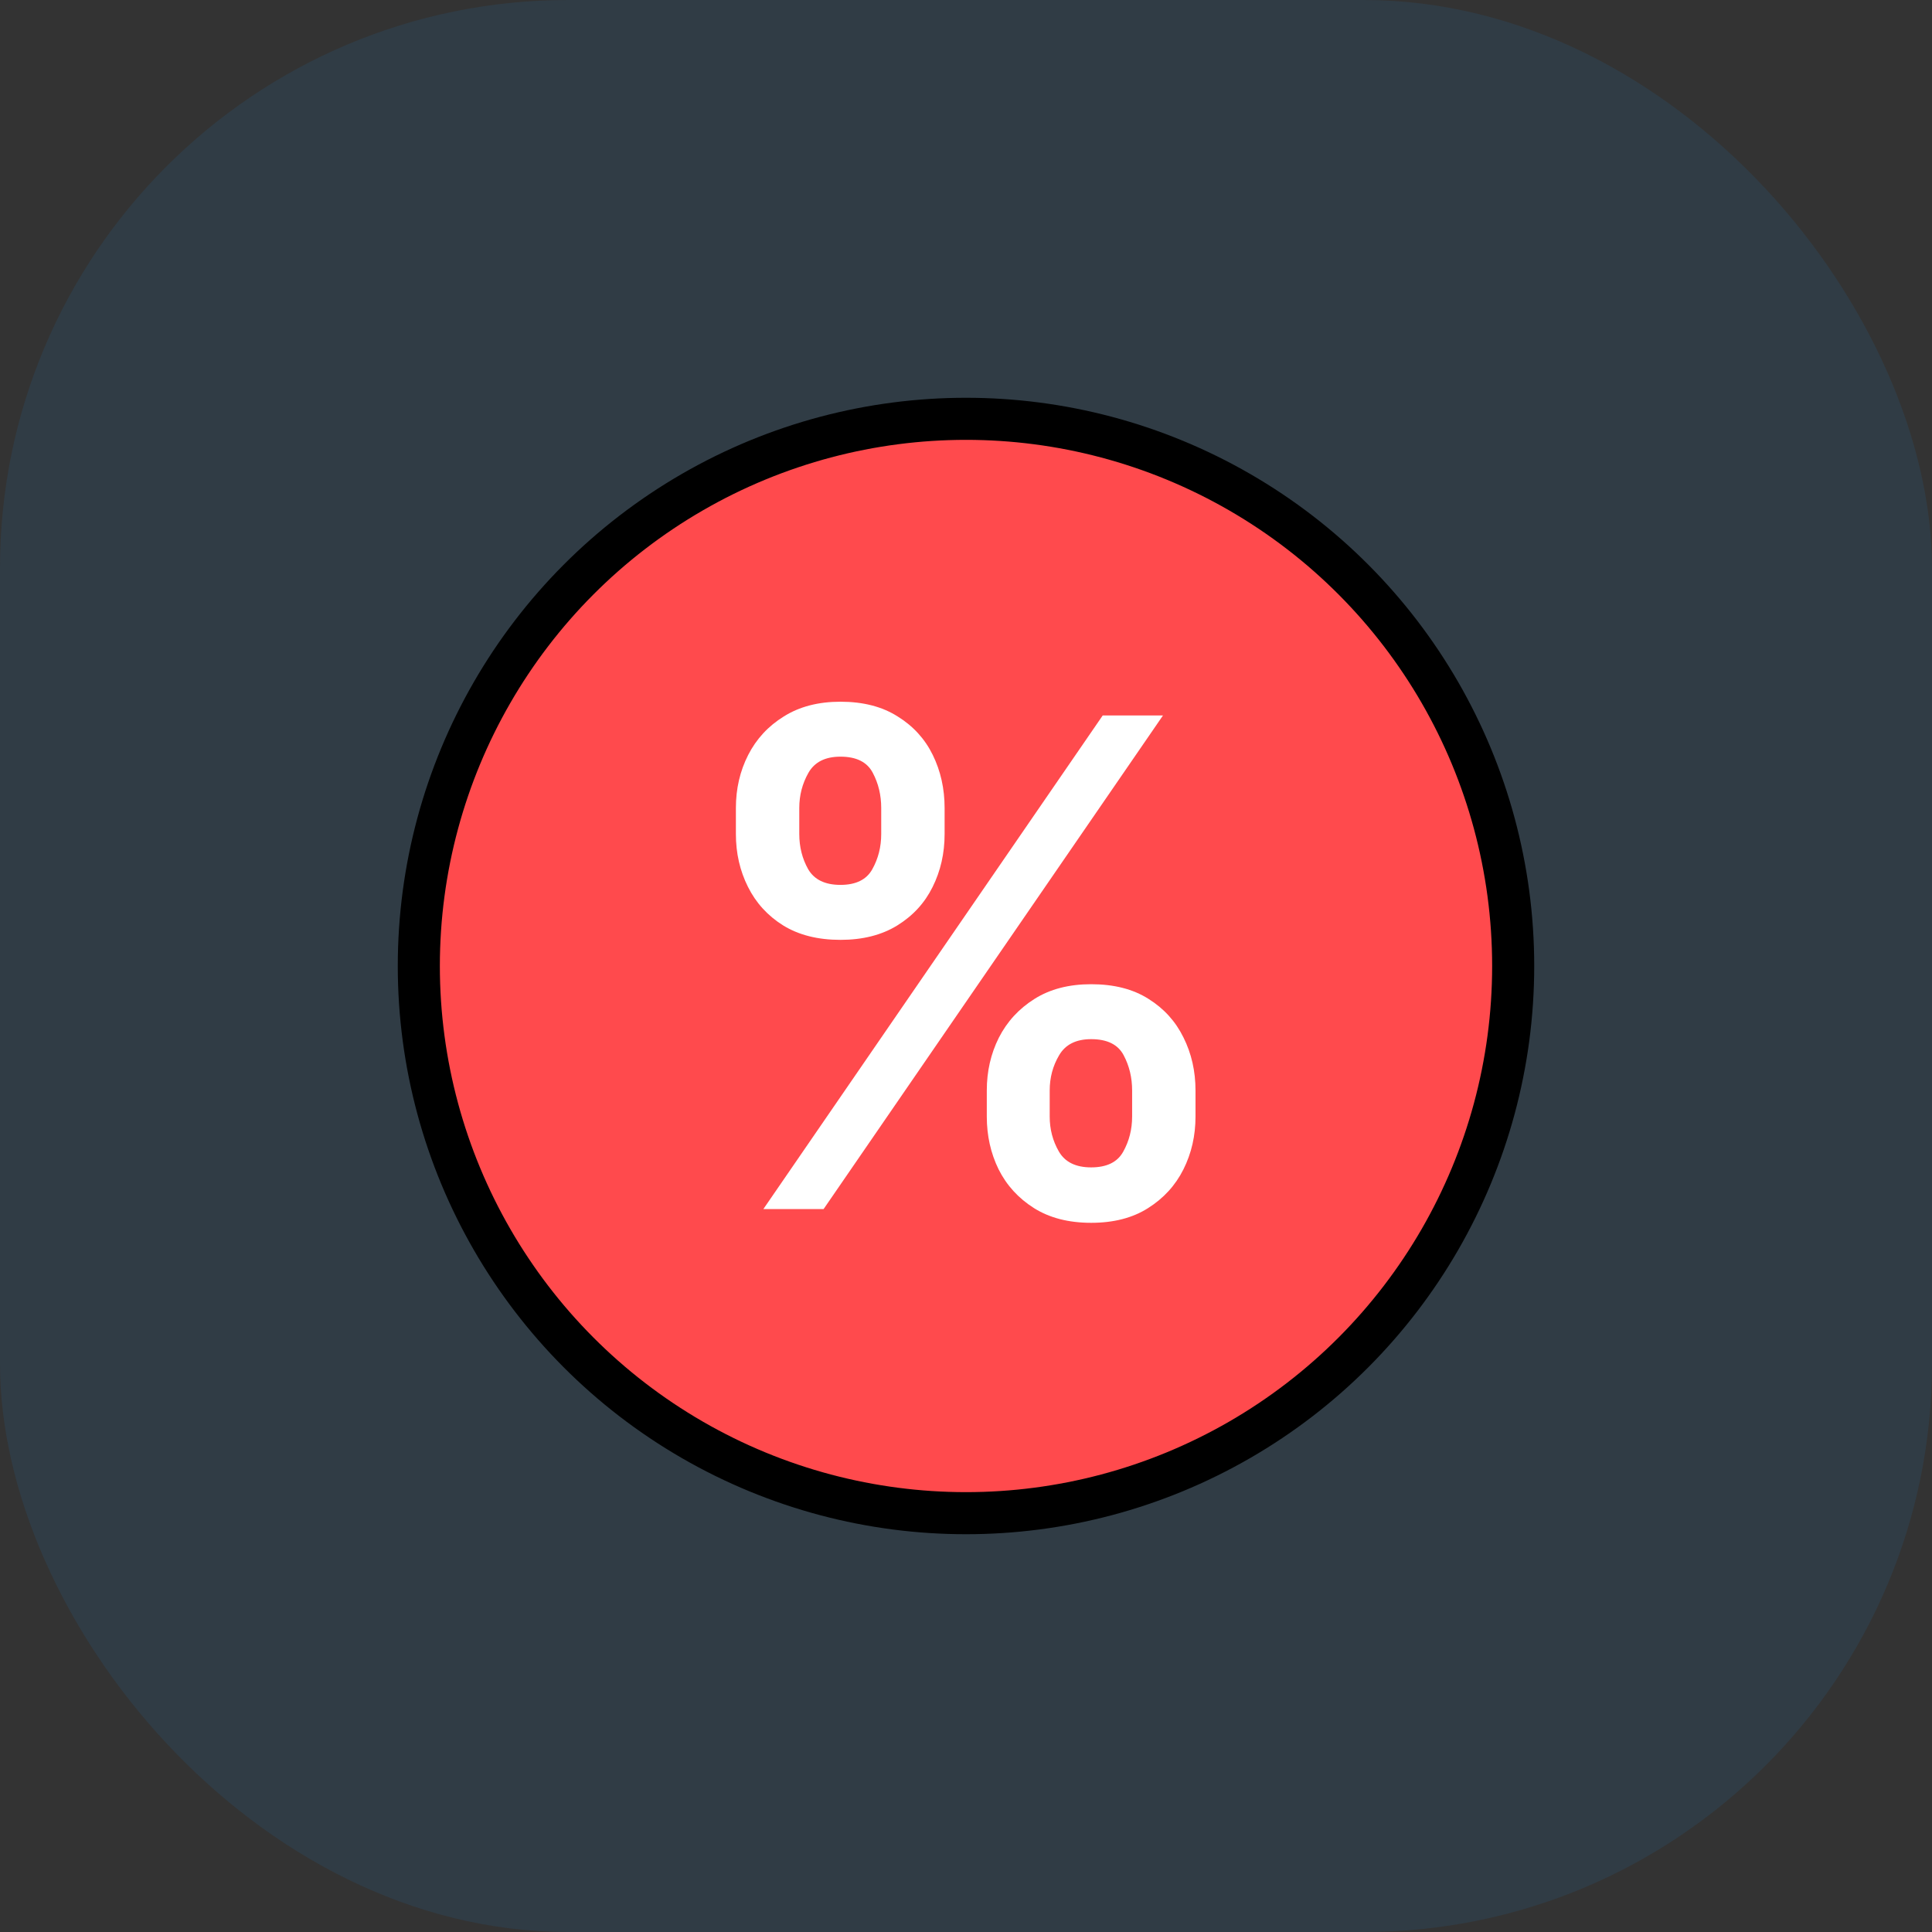 <svg width="68" height="68" viewBox="0 0 68 68" fill="none" xmlns="http://www.w3.org/2000/svg">
<rect x="0" y="0" width="68" height="68" fill="#333333" stroke="none"/>
<rect width="68" height="68" rx="20" fill="#1591EA" fill-opacity="0.1"/>
<circle cx="34" cy="34" r="19.259" fill="#FF4A4D" stroke="black" stroke-width="1.481"/>
<path d="M34.732 39.298V38.382C34.732 37.709 34.873 37.089 35.156 36.524C35.444 35.958 35.863 35.503 36.411 35.158C36.96 34.813 37.624 34.641 38.405 34.641C39.208 34.641 39.881 34.813 40.424 35.158C40.967 35.497 41.377 35.95 41.654 36.515C41.937 37.081 42.078 37.703 42.078 38.382V39.298C42.078 39.971 41.937 40.59 41.654 41.156C41.371 41.721 40.956 42.176 40.407 42.522C39.864 42.867 39.197 43.039 38.405 43.039C37.613 43.039 36.943 42.867 36.394 42.522C35.846 42.176 35.43 41.721 35.147 41.156C34.87 40.59 34.732 39.971 34.732 39.298ZM36.946 38.382V39.298C36.946 39.745 37.053 40.155 37.268 40.528C37.483 40.901 37.862 41.088 38.405 41.088C38.953 41.088 39.33 40.904 39.533 40.536C39.742 40.163 39.847 39.75 39.847 39.298V38.382C39.847 37.929 39.748 37.516 39.55 37.143C39.352 36.764 38.97 36.575 38.405 36.575C37.873 36.575 37.497 36.764 37.277 37.143C37.056 37.516 36.946 37.929 36.946 38.382ZM25.901 29.355V28.439C25.901 27.761 26.045 27.139 26.333 26.573C26.622 26.007 27.04 25.555 27.589 25.216C28.137 24.871 28.802 24.698 29.582 24.698C30.38 24.698 31.05 24.871 31.593 25.216C32.141 25.555 32.554 26.007 32.831 26.573C33.108 27.139 33.247 27.761 33.247 28.439V29.355C33.247 30.034 33.106 30.656 32.823 31.222C32.546 31.782 32.133 32.231 31.584 32.571C31.036 32.91 30.368 33.08 29.582 33.08C28.785 33.08 28.112 32.91 27.563 32.571C27.02 32.231 26.607 31.779 26.325 31.213C26.042 30.648 25.901 30.029 25.901 29.355ZM28.132 28.439V29.355C28.132 29.808 28.236 30.221 28.445 30.594C28.66 30.962 29.039 31.145 29.582 31.145C30.125 31.145 30.498 30.962 30.702 30.594C30.911 30.221 31.016 29.808 31.016 29.355V28.439C31.016 27.987 30.917 27.574 30.719 27.201C30.521 26.822 30.142 26.632 29.582 26.632C29.045 26.632 28.669 26.822 28.454 27.201C28.239 27.58 28.132 27.992 28.132 28.439ZM26.868 42.555L38.812 25.182H40.933L28.988 42.555H26.868Z" fill="white"/>
</svg>
